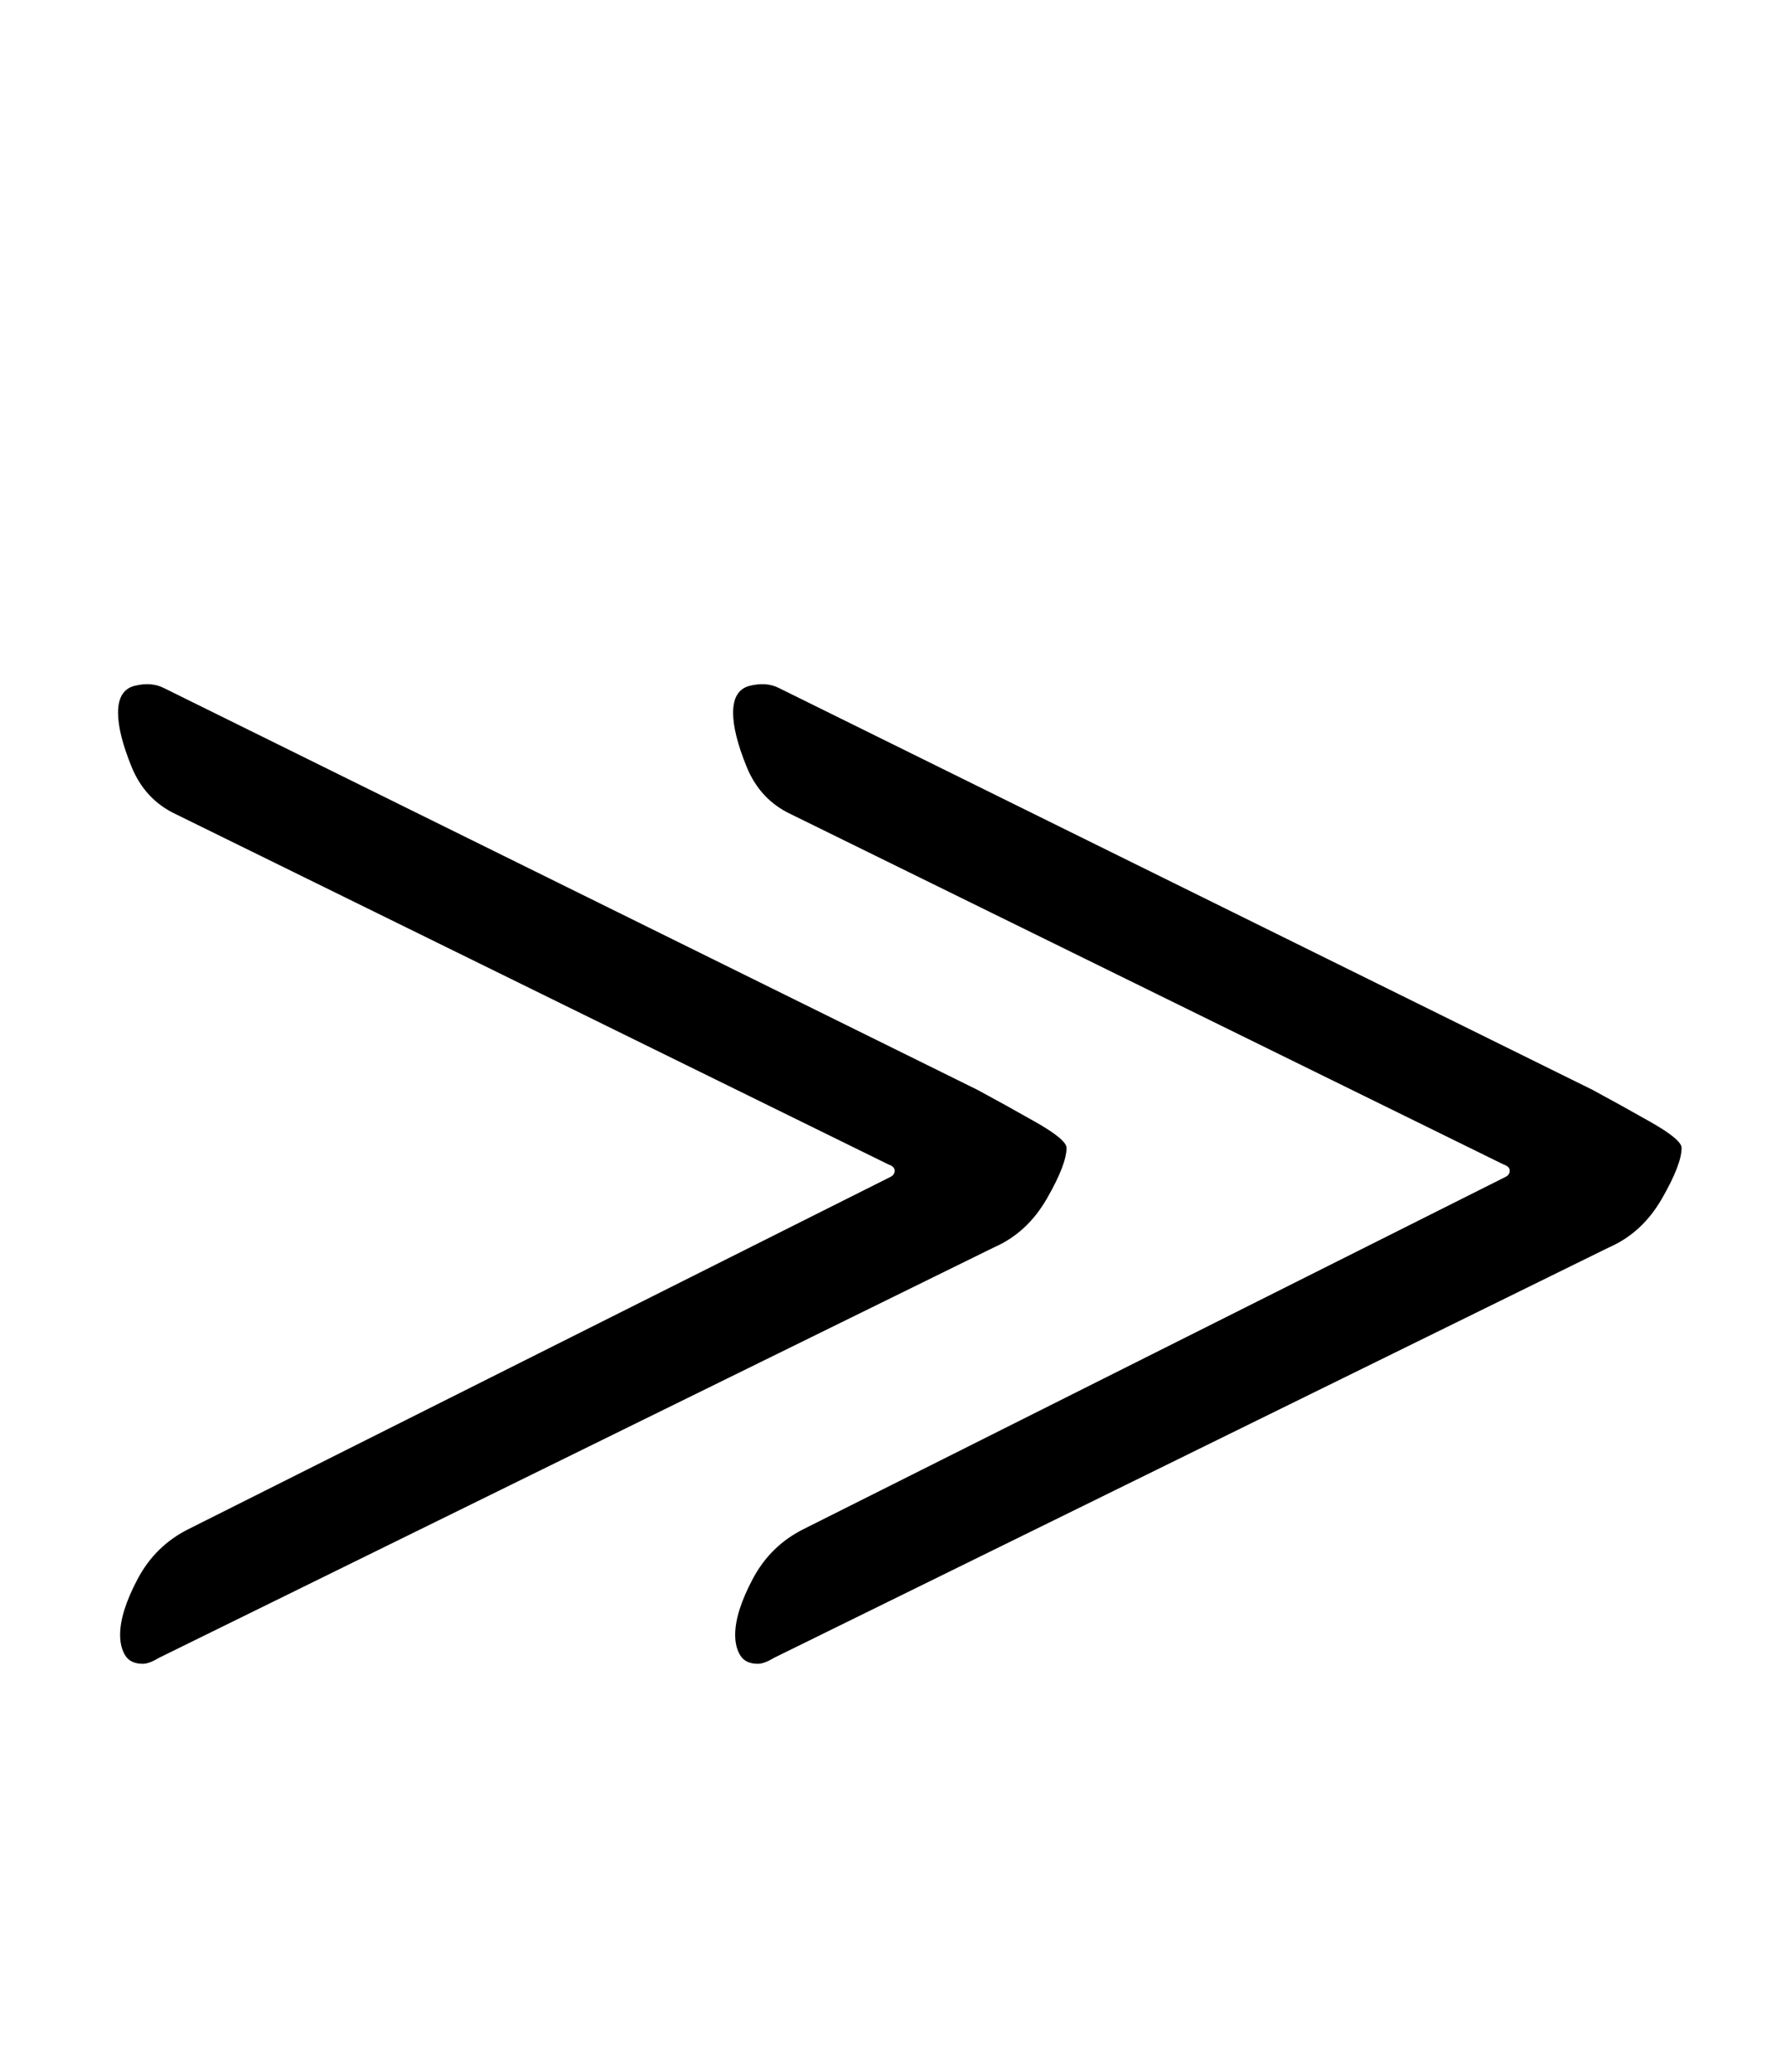 <?xml version="1.0" standalone="no"?>
<!DOCTYPE svg PUBLIC "-//W3C//DTD SVG 1.1//EN" "http://www.w3.org/Graphics/SVG/1.1/DTD/svg11.dtd" >
<svg xmlns="http://www.w3.org/2000/svg" xmlns:xlink="http://www.w3.org/1999/xlink" version="1.1" viewBox="-10 0 860 1000">
  <g transform="matrix(1 0 0 -1 0 800)">
   <path fill="currentColor"
d="M366 468l393 -194q13 -7 28 -15.5t15 -12.5q0 -8 -9.5 -24.5t-25.5 -23.5l-403 -198q-5 -3 -8 -3q-6 0 -8.5 4t-2.5 10q0 11 8.5 27t24.5 24l339 170q2 1 2 3t-3 3l-344 169q-15 7 -21.5 23t-6.5 26q0 11 8 13t14 -1zM69 468l393 -194q13 -7 28 -15.5t15 -12.5
q0 -8 -9.5 -24.5t-25.5 -23.5l-403 -198q-5 -3 -8 -3q-6 0 -8.5 4t-2.5 10q0 11 8.5 27t24.5 24l339 170q2 1 2 3t-3 3l-344 169q-15 7 -21.5 23t-6.5 26q0 11 8 13t14 -1z" />
  </g>

</svg>
